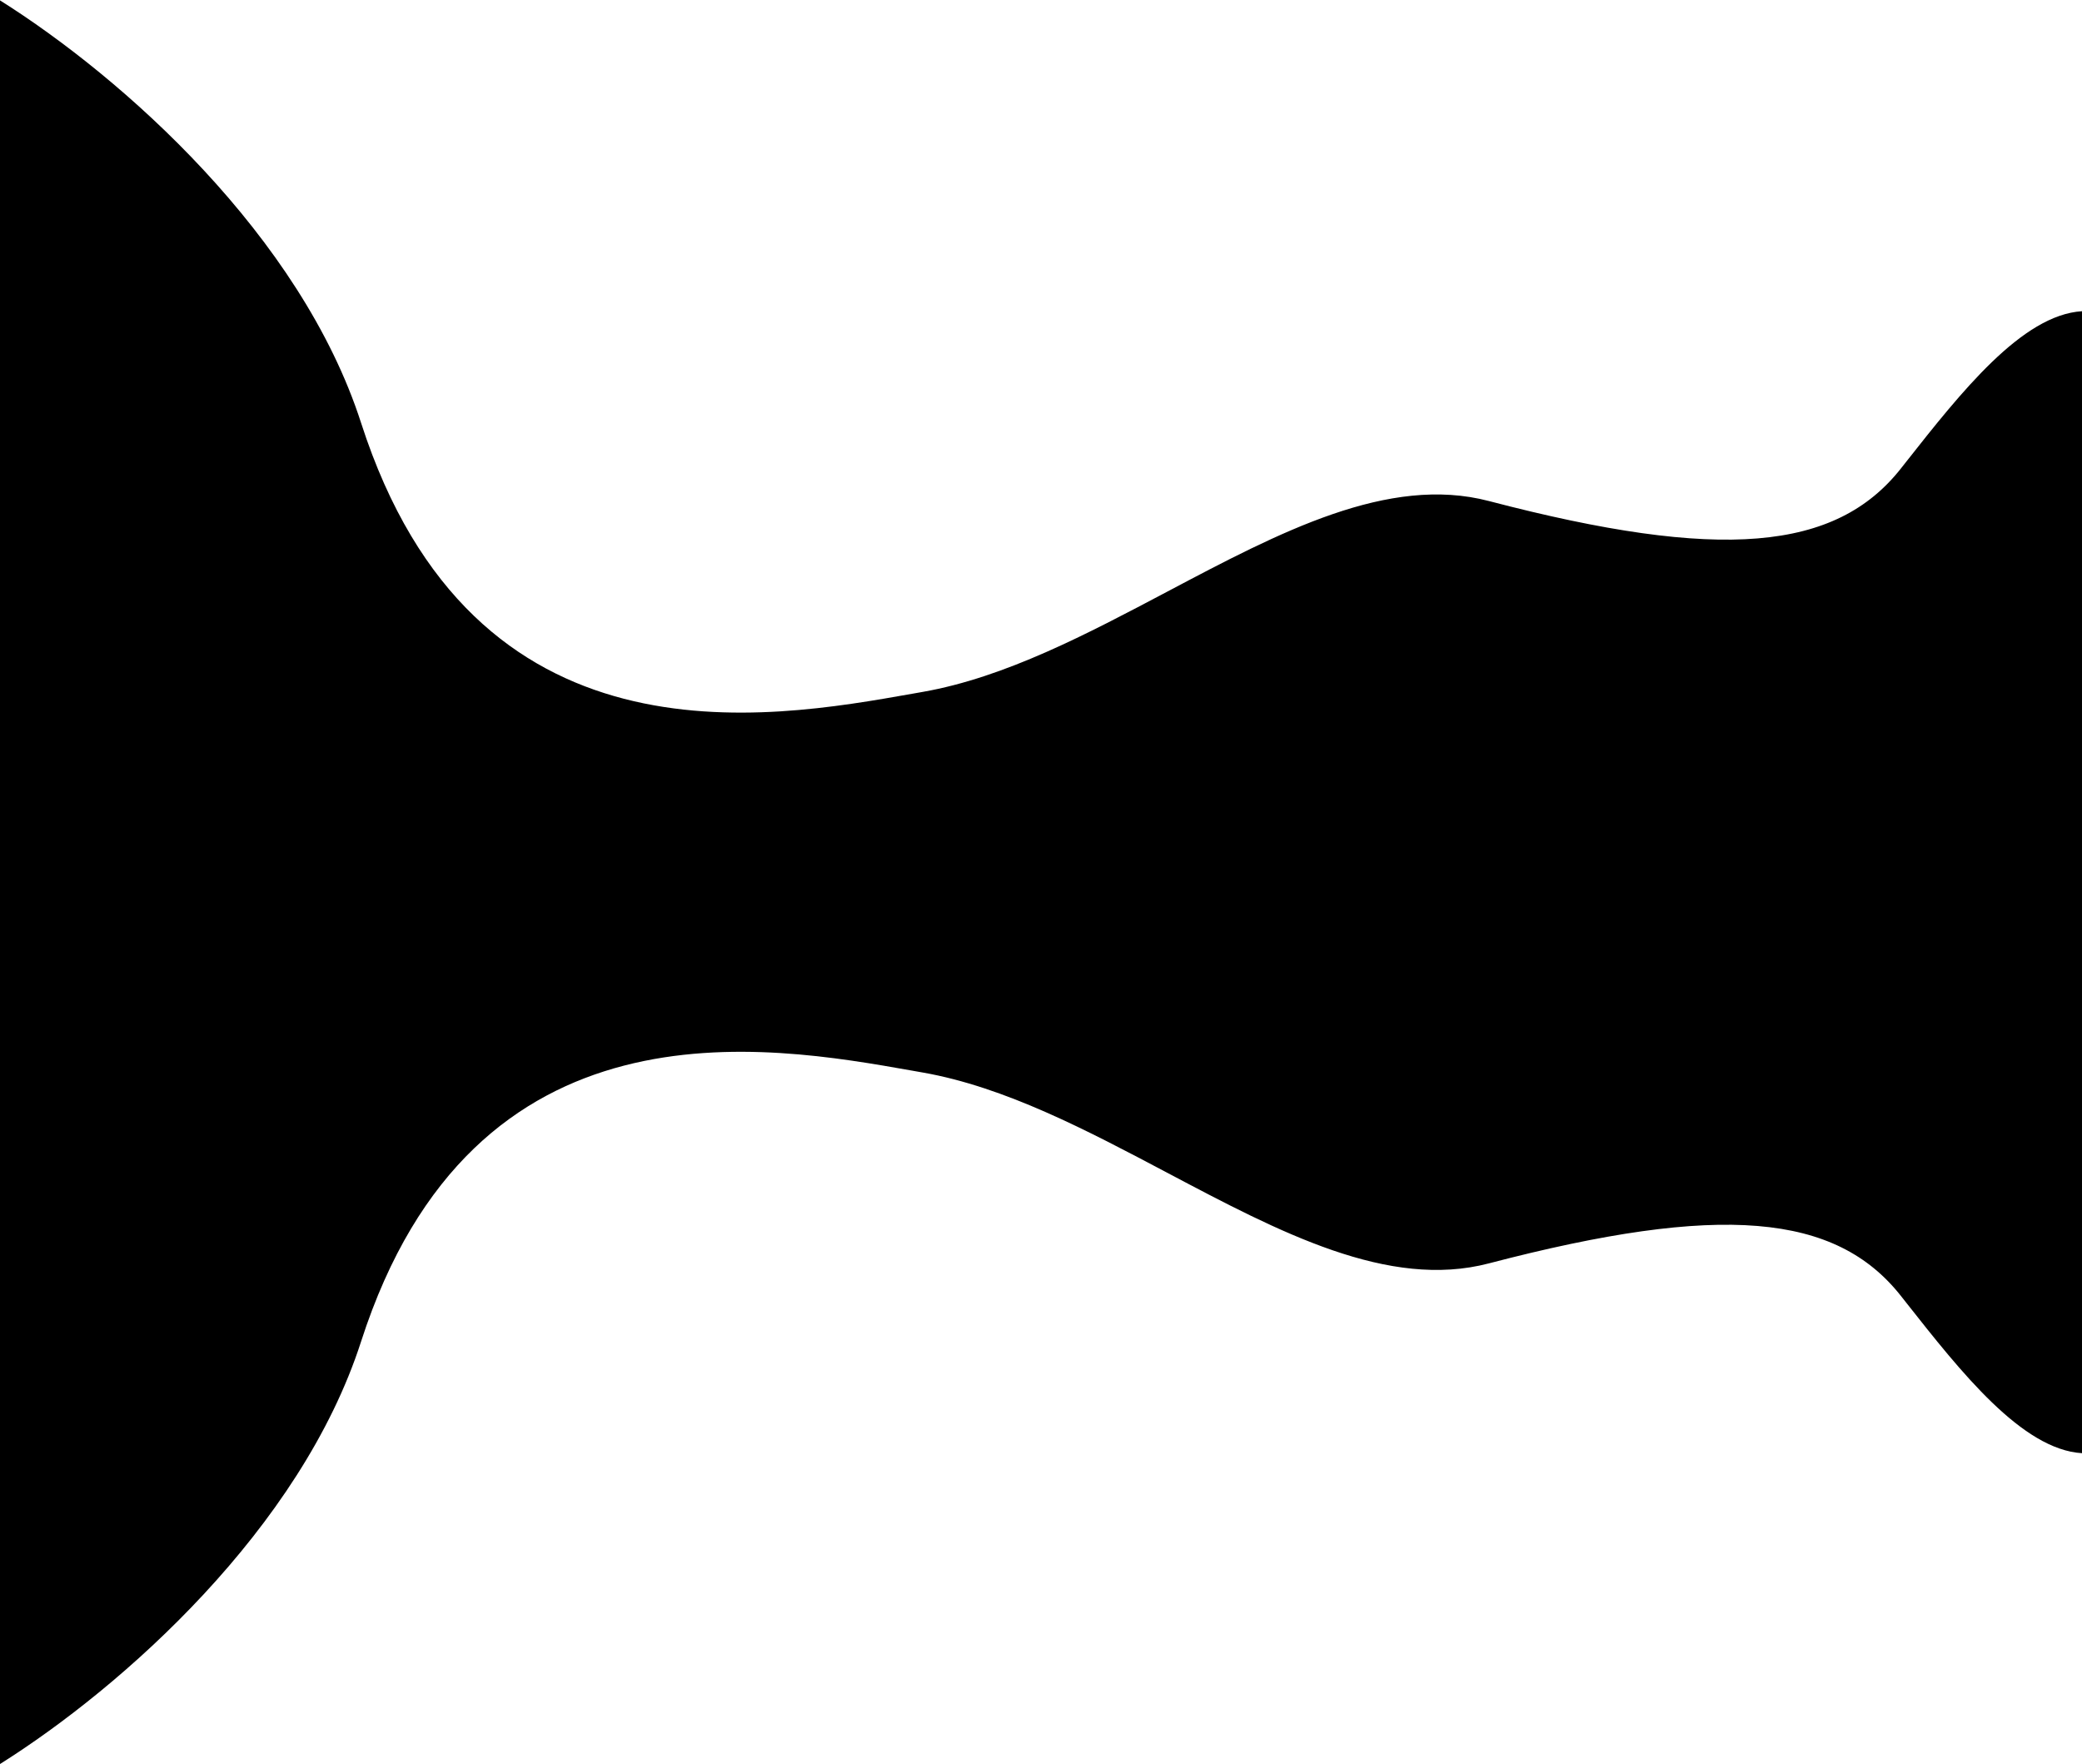 <svg width="1920" height="1627" viewBox="0 0 1920 1627" fill="none" xmlns="http://www.w3.org/2000/svg">
<path fill-rule="evenodd" clip-rule="evenodd" d="M333 1237C277.339 1409.69 113.042 1555.57 0 1626.65V0.349C113.042 71.435 277.339 217.308 333 390C436.602 711.431 706.169 663.661 841.869 639.614C843.062 639.403 844.244 639.193 845.416 638.986C846.718 638.755 848.006 638.527 849.282 638.303C849.857 638.201 850.43 638.1 851 638C926.881 624.658 1002.6 584.617 1076.61 545.474C1180.13 490.732 1280.32 437.747 1373 462C1587 518 1693 508 1753 432C1754.68 429.868 1756.37 427.722 1758.07 425.568C1808.12 362.097 1864.73 290.303 1920 286.979V1340.02C1864.73 1336.7 1808.12 1264.9 1758.07 1201.43C1756.37 1199.28 1754.68 1197.13 1753 1195C1693 1119 1587 1109 1373 1165C1280.32 1189.25 1180.13 1136.27 1076.61 1081.53C1002.6 1042.38 926.881 1002.34 851 989C848.029 988.478 844.984 987.938 841.869 987.386C706.169 963.339 436.602 915.569 333 1237Z" fill="black"/>
</svg>
